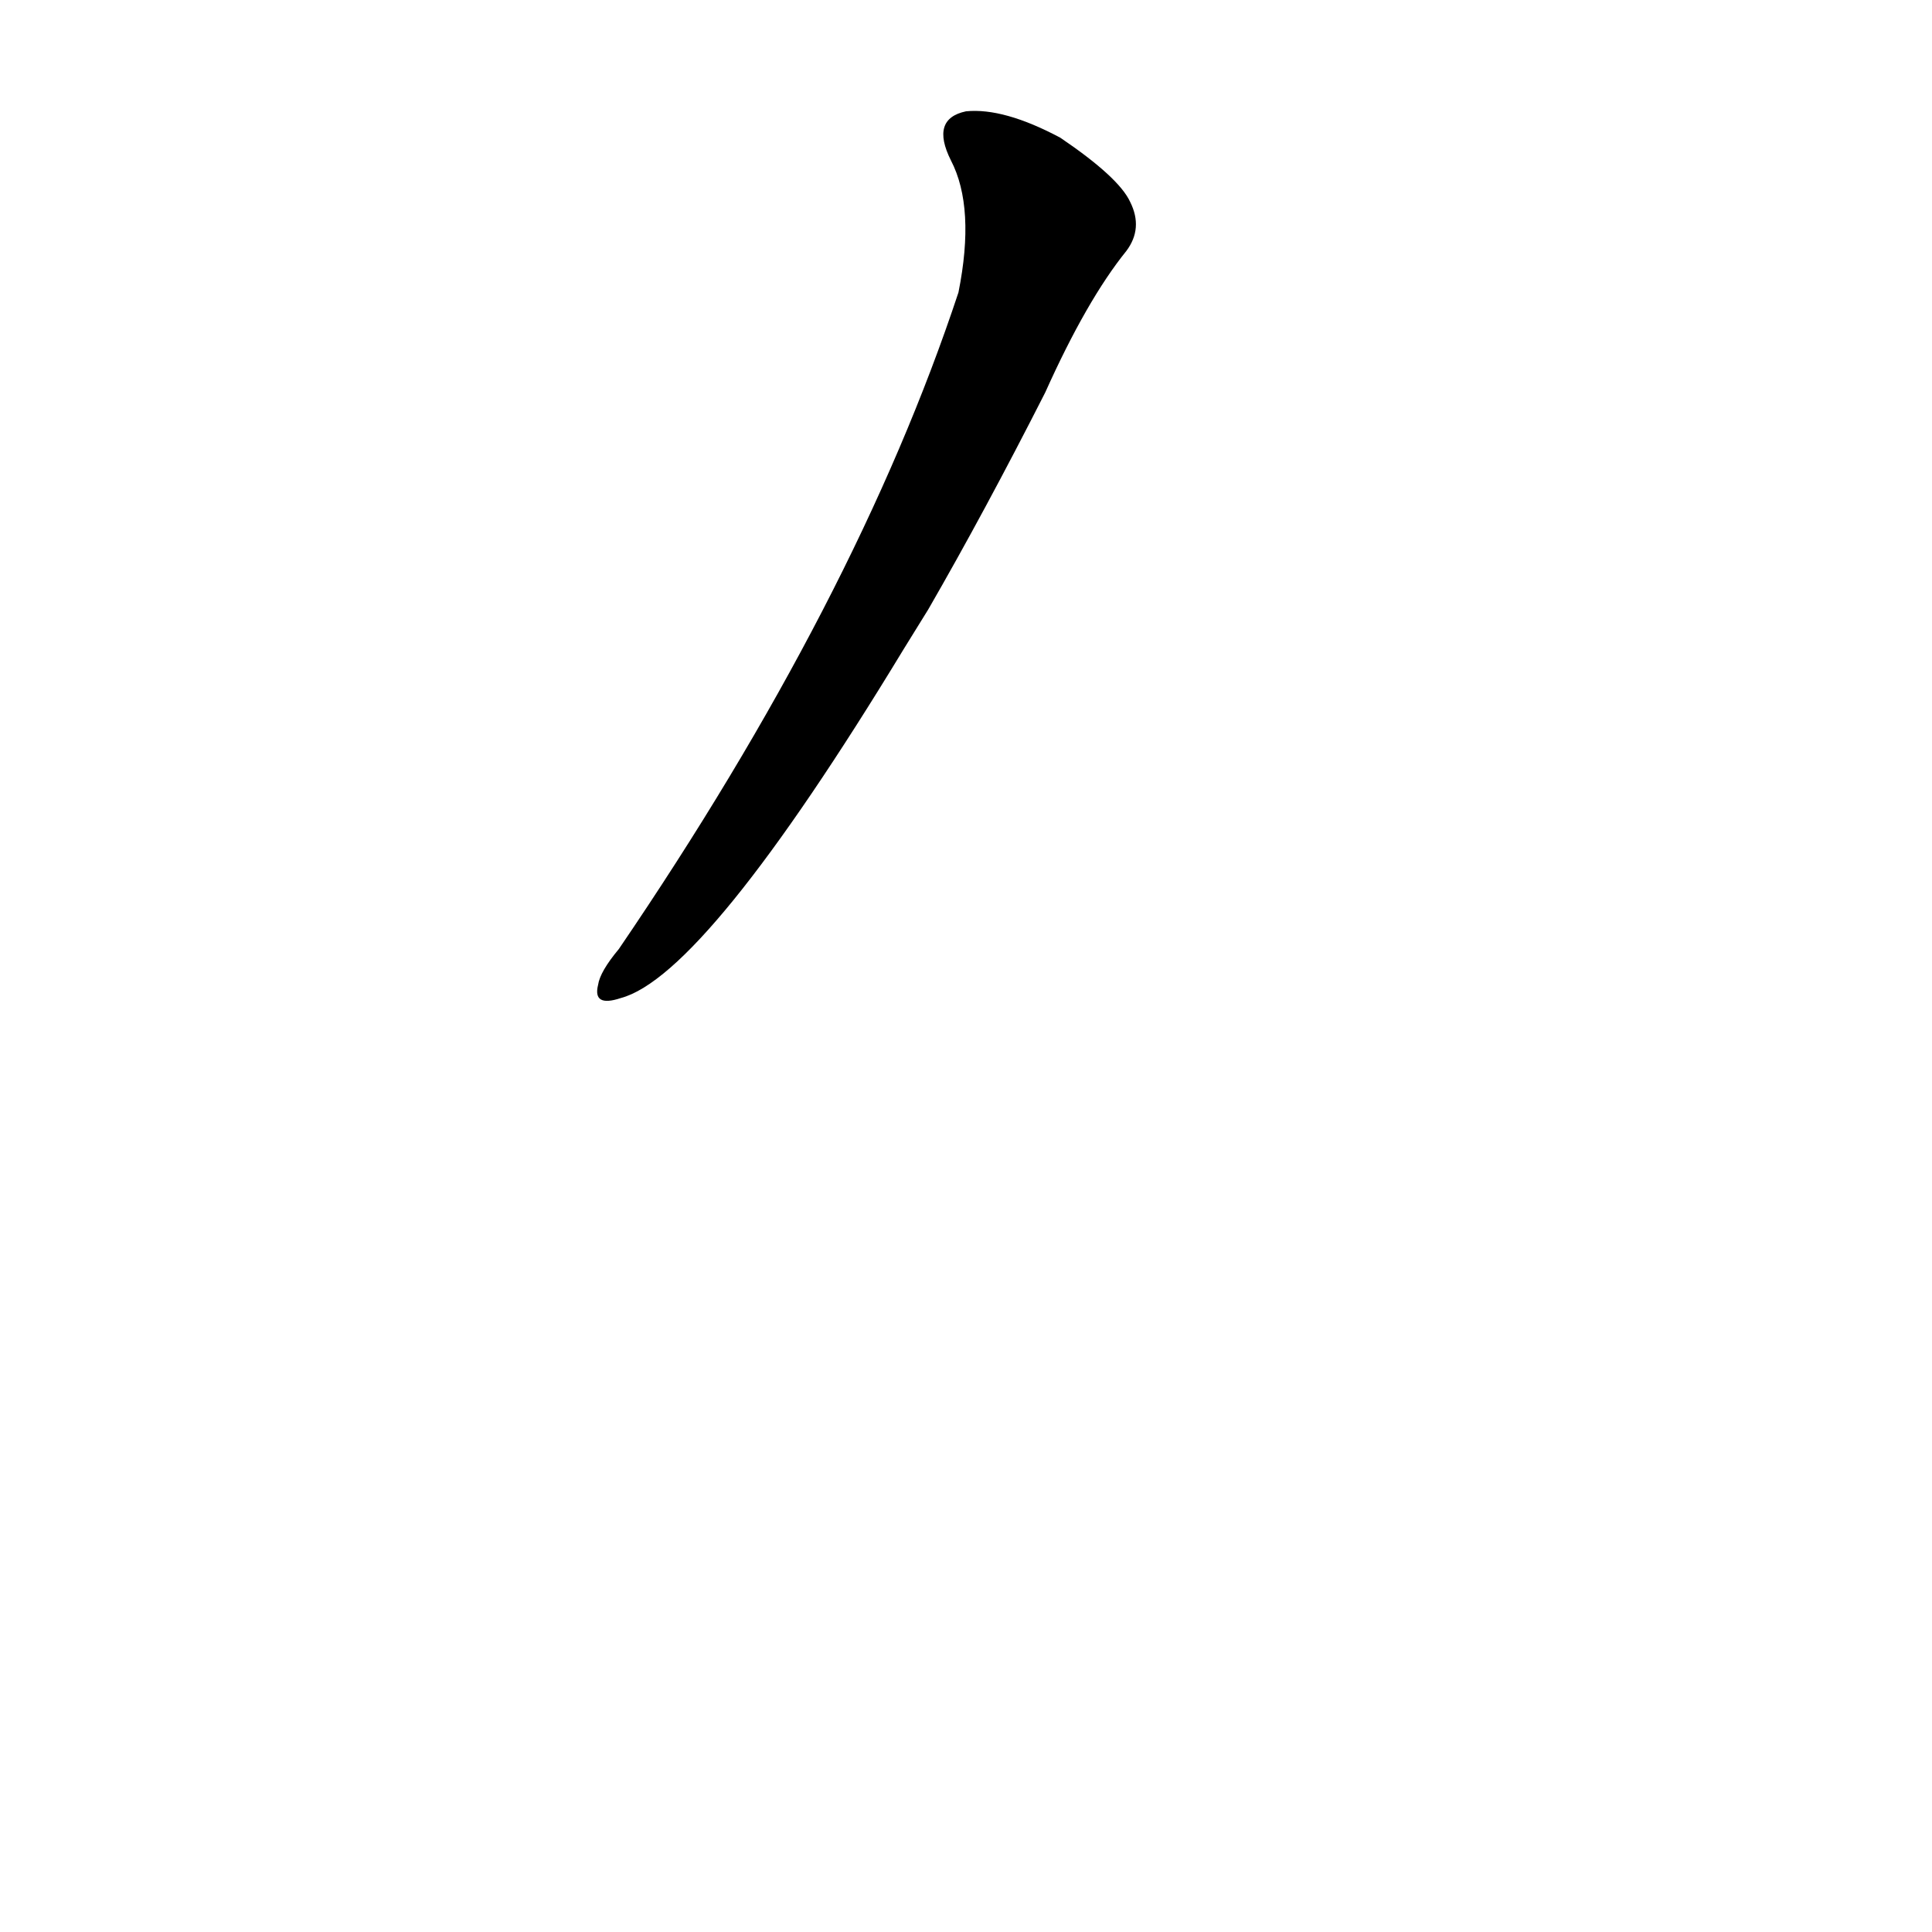 <?xml version='1.0' encoding='utf-8'?>
<svg xmlns="http://www.w3.org/2000/svg" version="1.1" viewBox="0 0 1024 1024"><g transform="scale(1, -1) translate(0, -900)"><path d="M 492 577 Q 522 629 554 692 Q 576 741 597 767 Q 606 779 599 793 Q 593 806 562 827 Q 532 843 512 841 Q 493 837 504 815 Q 517 790 508 745 Q 454 582 328 397 Q 318 385 317 378 Q 314 366 329 371 Q 374 383 479 556 L 492 577 Z" fill="black" /></g></svg>
